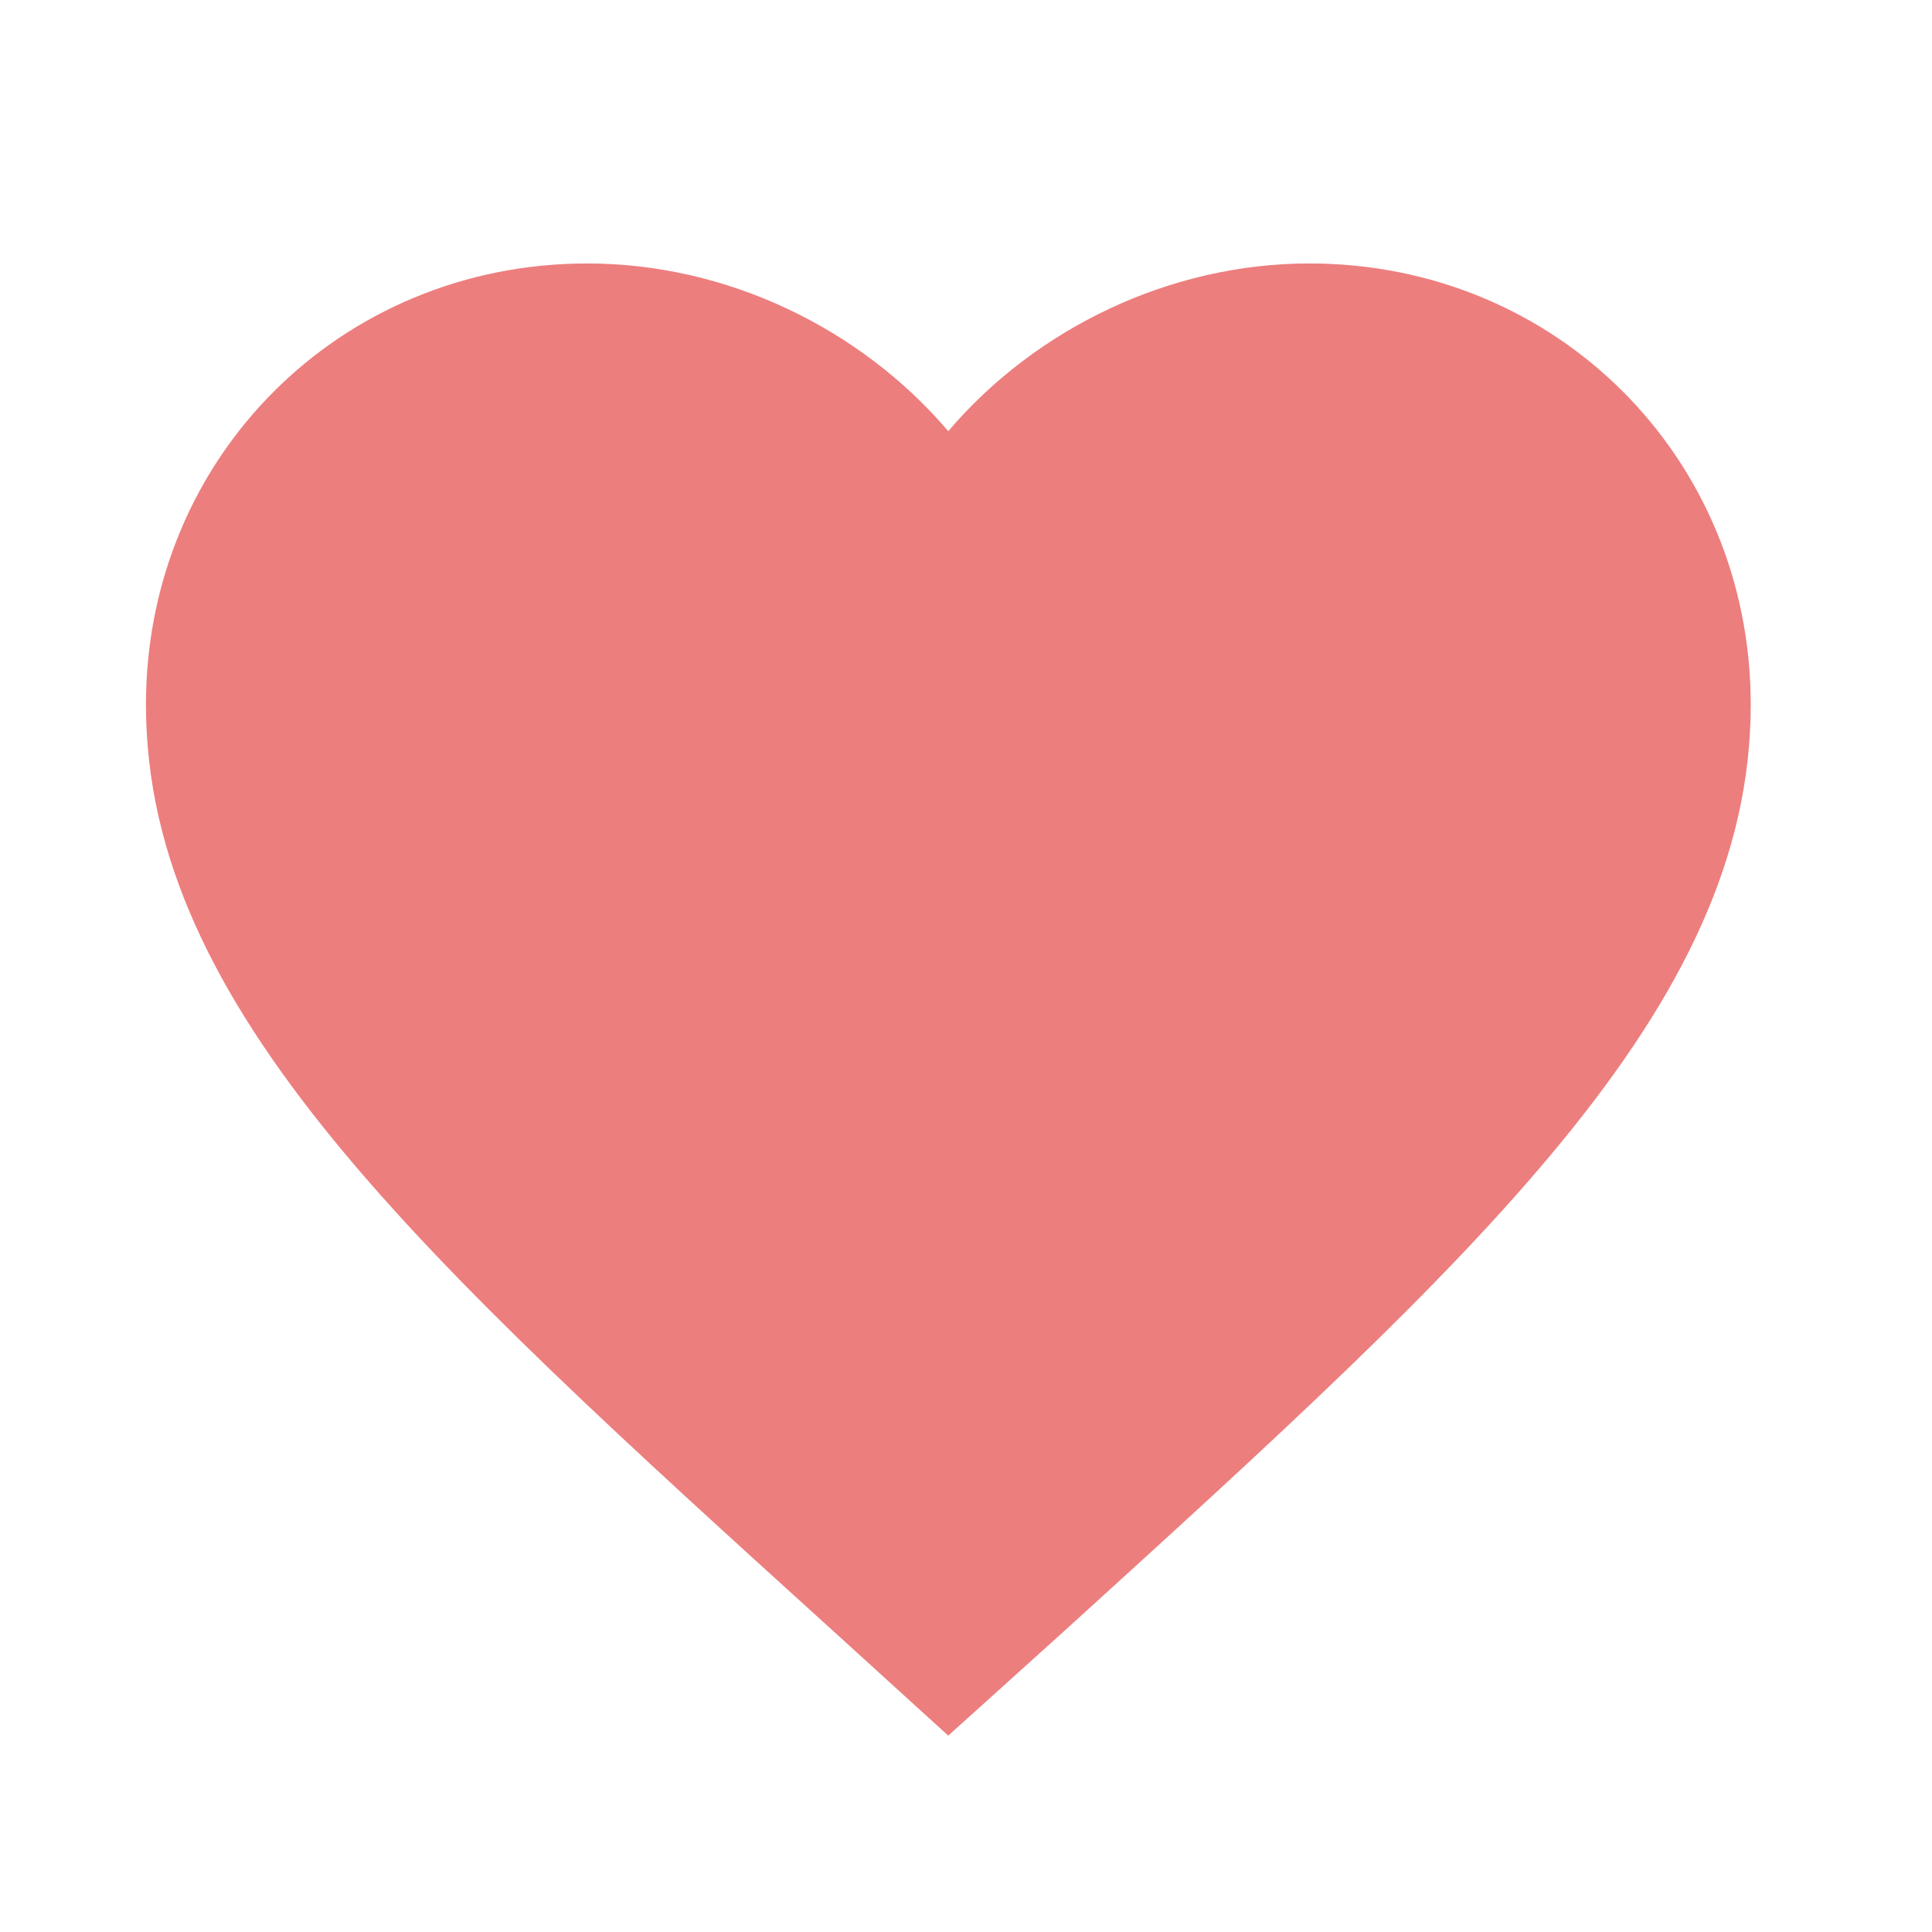 <svg width="11" height="11" viewBox="0 0 11 11" fill="none" xmlns="http://www.w3.org/2000/svg">
<path fill-rule="evenodd" clip-rule="evenodd" d="M5.399 9.882L4.737 9.28C2.384 7.146 0.831 5.739 0.831 4.012C0.831 2.605 1.937 1.5 3.344 1.5C4.139 1.5 4.901 1.87 5.399 2.455C5.897 1.87 6.66 1.5 7.455 1.5C8.862 1.5 9.968 2.605 9.968 4.012C9.968 5.739 8.414 7.146 6.062 9.284L5.399 9.882Z" fill="#ED7E7E"/>
</svg>
